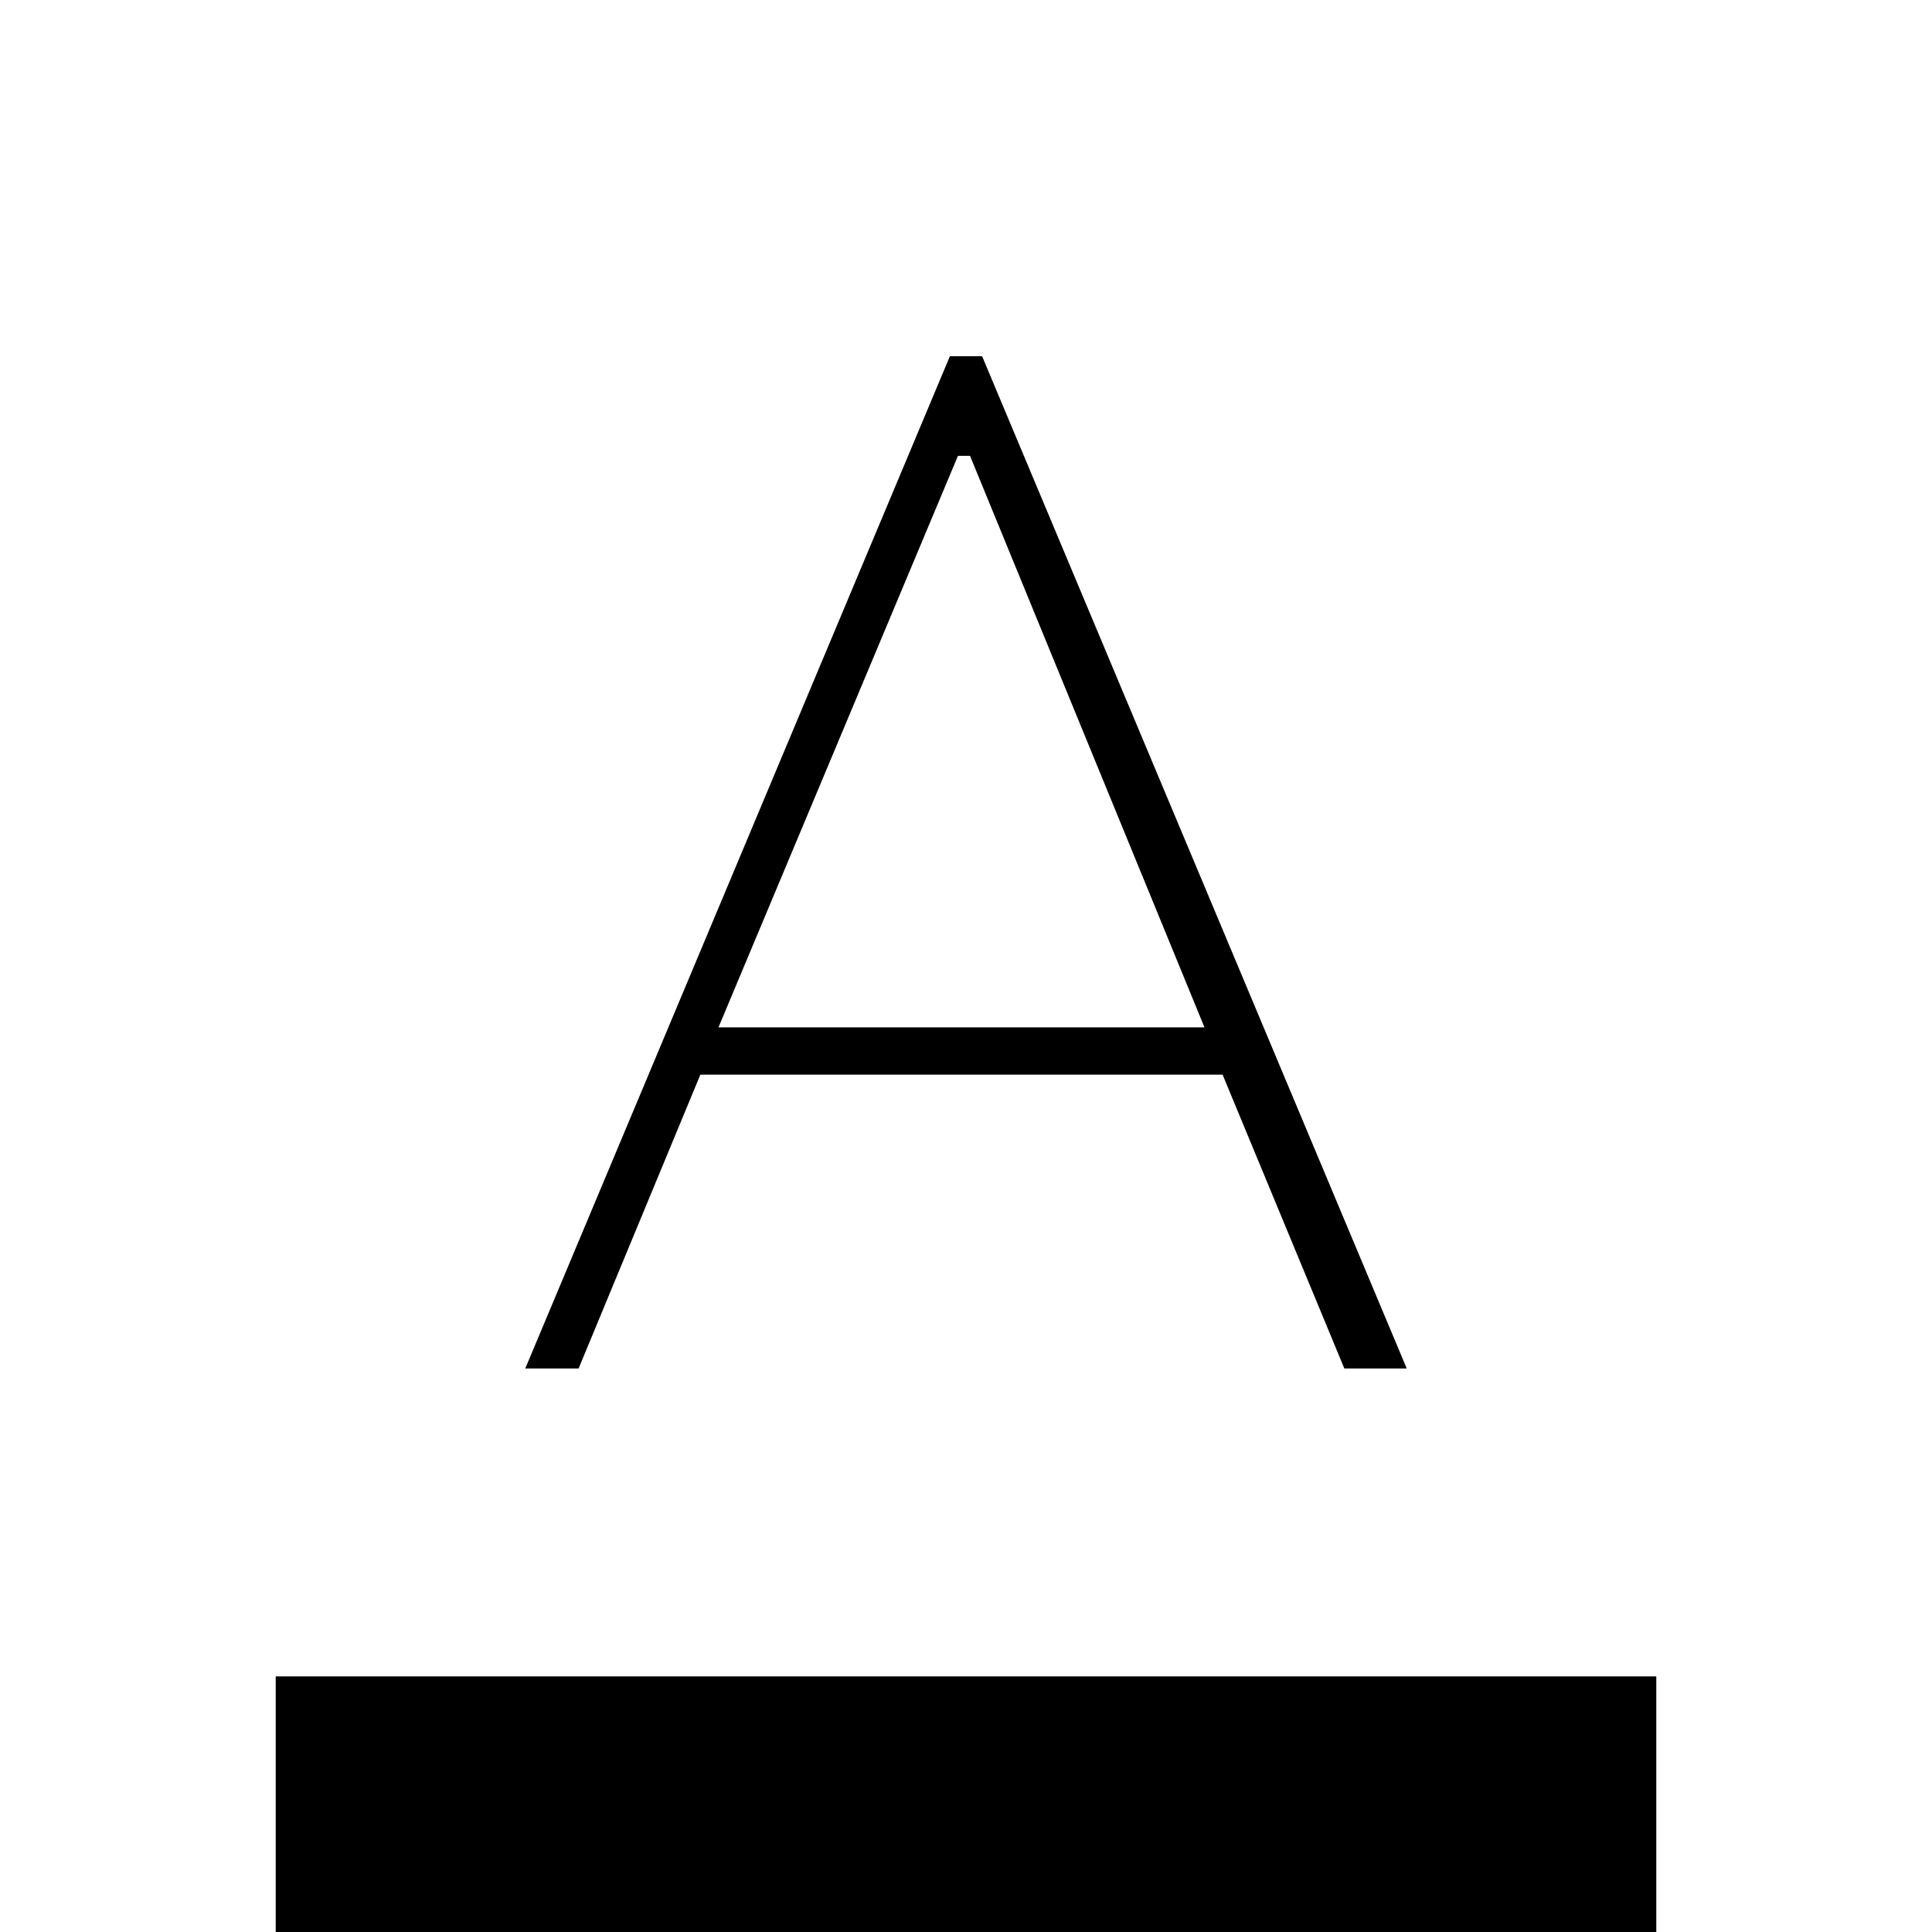 <svg xmlns="http://www.w3.org/2000/svg" height="24" viewBox="0 -960 960 960" width="24"><path d="M137 0v-127h686V0H137Zm124-280 211-503h16l211 503h-31l-60.5-146H348l-60.5 146H261Zm96-169.5h241.5L482-733.5h-6l-119 284Z"/></svg>